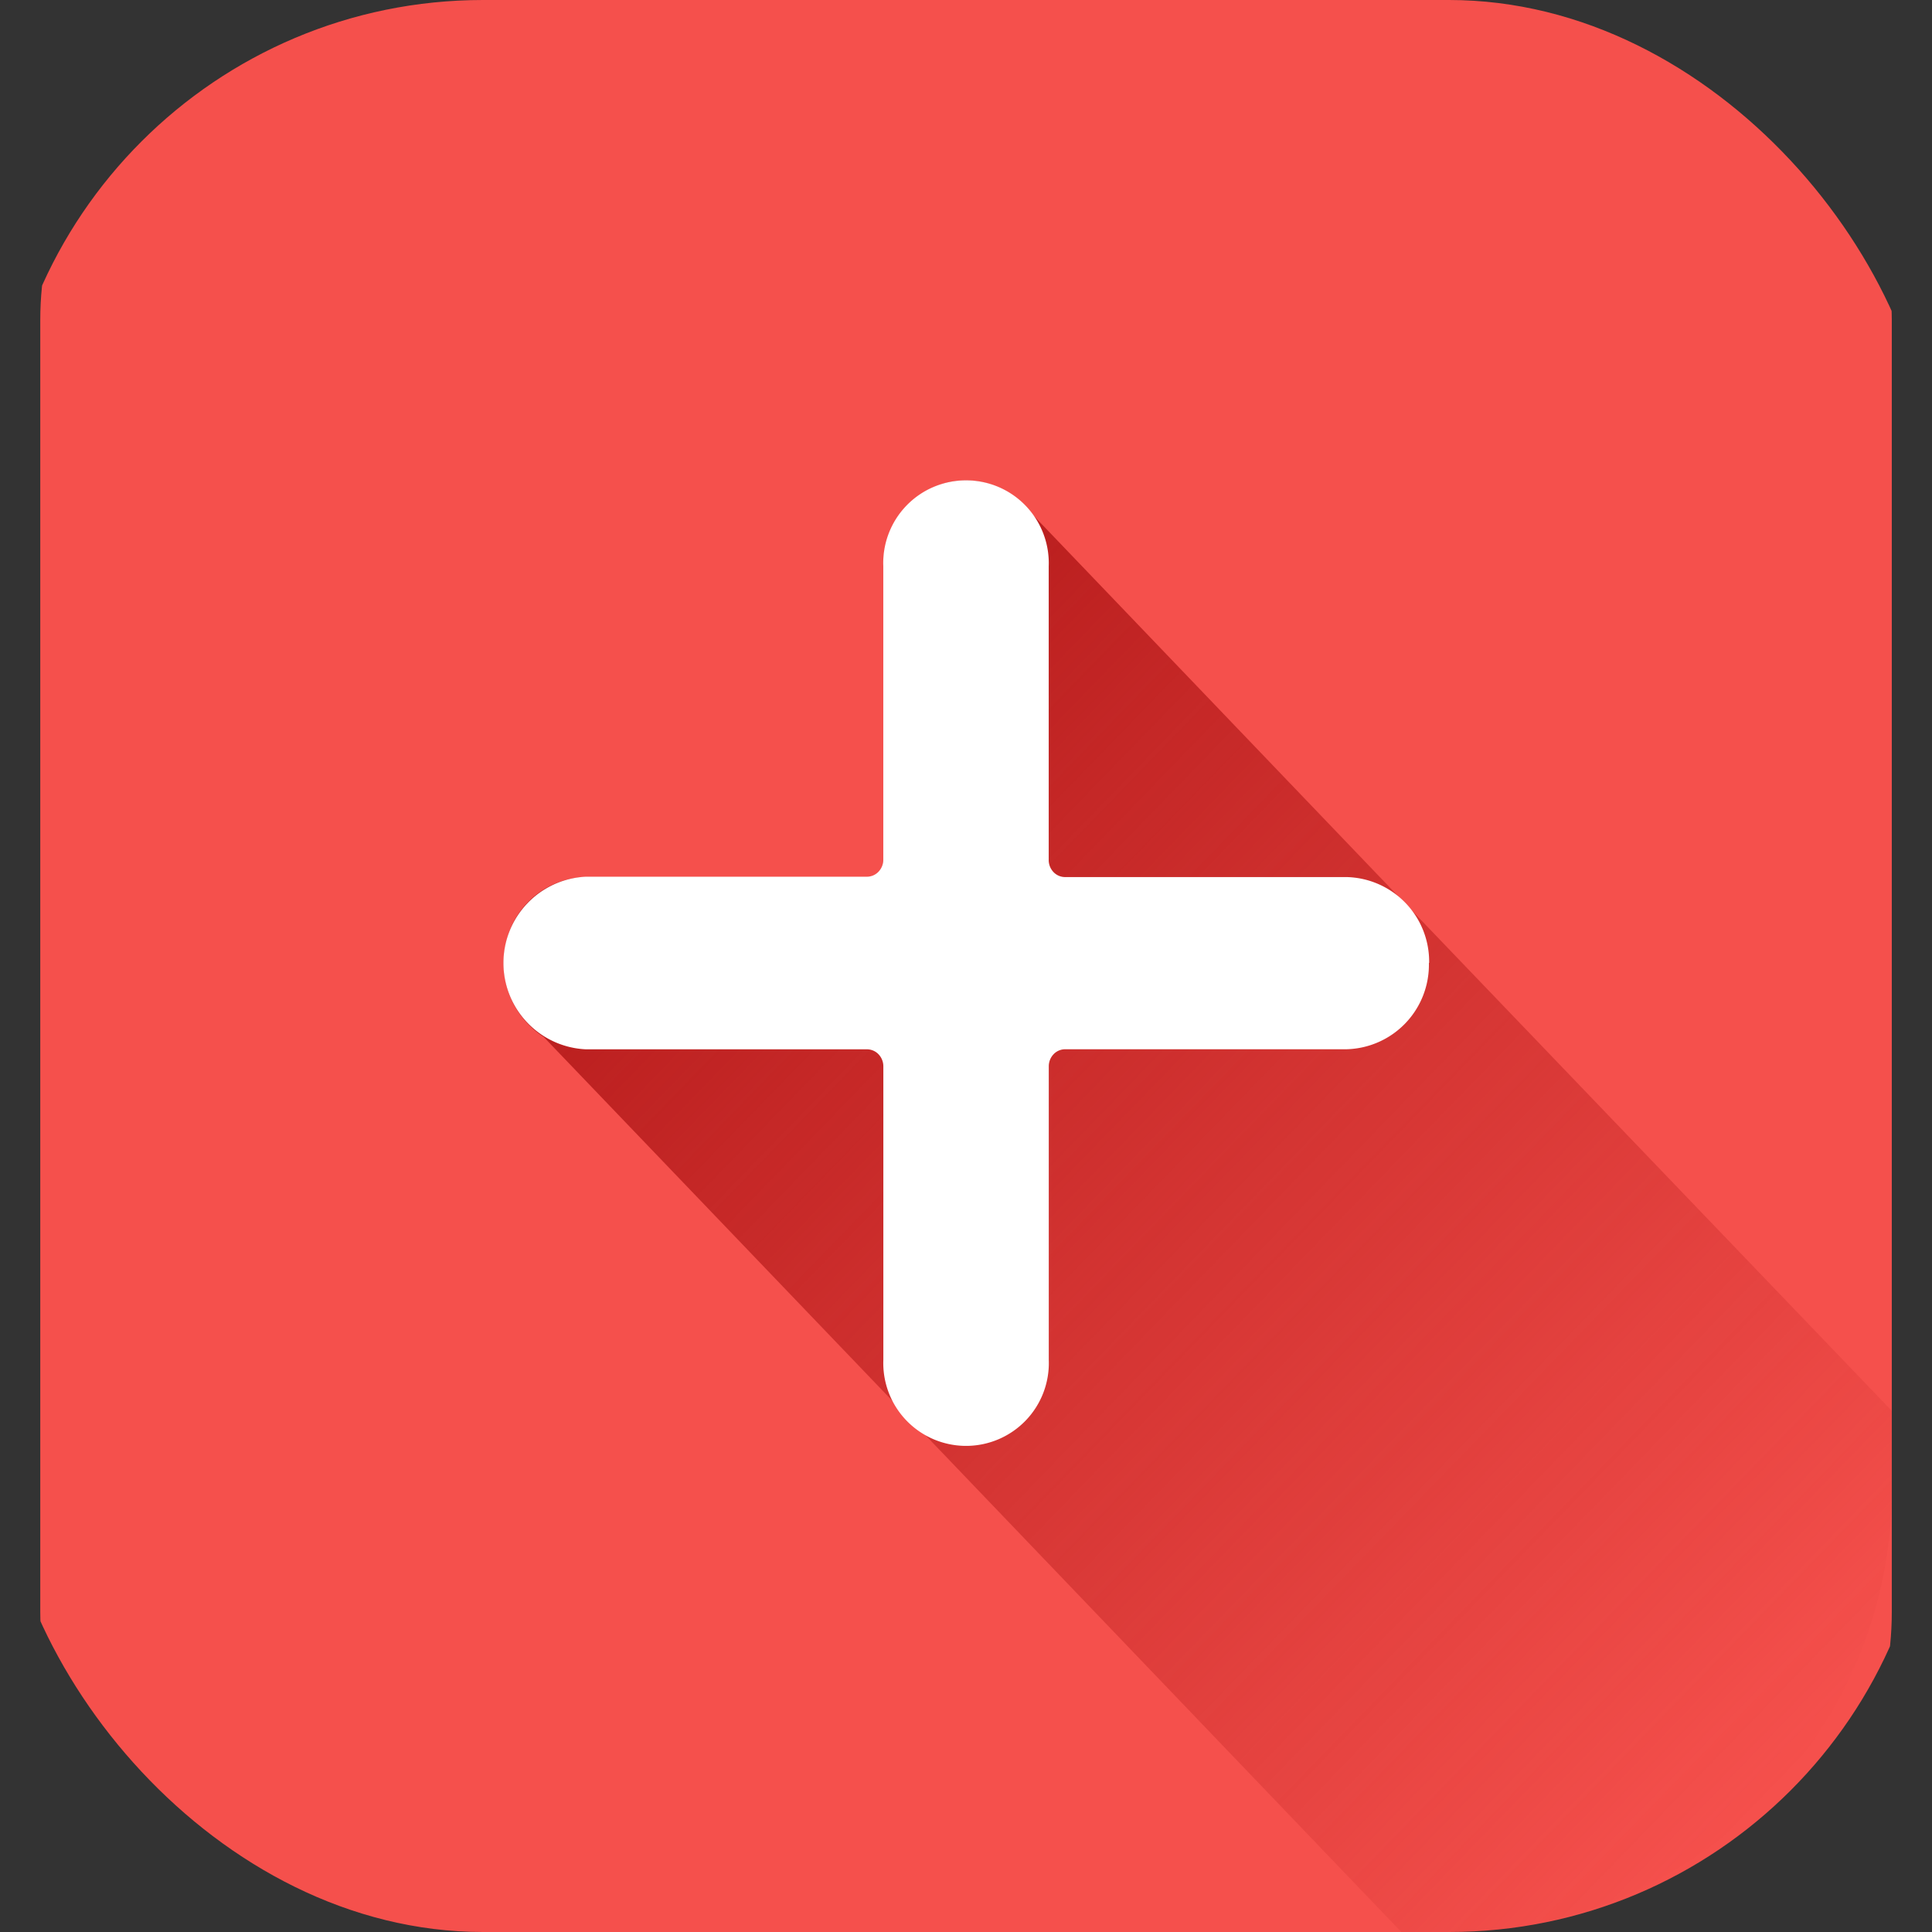 <svg xmlns="http://www.w3.org/2000/svg" xmlns:xlink="http://www.w3.org/1999/xlink" width="32" height="32" viewBox="0 0 32 32">
  <rect x="0" y="0" width="32" height="32" fill="#333333" stroke="none"/>
  <defs>
    <clipPath id="clip-path">
      <rect id="Rectangle_97" data-name="Rectangle 97" width="32" height="32" rx="8" fill="#363537"/>
    </clipPath>
    <linearGradient id="linear-gradient" x1="0.154" y1="0.154" x2="0.91" y2="0.908" gradientUnits="objectBoundingBox">
      <stop offset="0" stop-color="#b71c1c"/>
      <stop offset="1" stop-color="#b71c1c" stop-opacity="0"/>
    </linearGradient>
  </defs>
  <g id="Group_8989" data-name="Group 8989" transform="translate(-300 -409)">
    <g id="Mask_Group_30" data-name="Mask Group 30" transform="translate(300 409)" clip-path="url(#clip-path)">
      <g id="Layer_2" data-name="Layer 2" transform="translate(0.667)">
        <g id="_01.Add" data-name="01.Add">
          <rect id="Rectangle_156" data-name="Rectangle 156" width="30.667" height="32" rx="5.296" fill="#f5504c"/>
          <path id="Path_257" data-name="Path 257" d="M28.748,21.131V22.3a7.345,7.345,0,0,1-7.162,7.465h-.96l-7.9-8.248a1.362,1.362,0,0,1-.482-.5L6.42,14.939a1.455,1.455,0,0,1-.614-1.6,1.379,1.379,0,0,1,1.312-1.049h4.654a.265.265,0,0,0,.193-.083.289.289,0,0,0,.079-.2V7.142a1.427,1.427,0,0,1,.875-1.328,1.329,1.329,0,0,1,1.5.37l6.164,6.434-.044-.034c.028.023.059.048.085.074a.687.687,0,0,1,.093.1Z" transform="translate(1.919 2.237)" fill="url(#linear-gradient)"/>
          <path id="_Path_" d="M21.083,13.714a1.4,1.4,0,0,1-1.37,1.429H15.059a.265.265,0,0,0-.193.083.289.289,0,0,0-.079.2v4.863a1.371,1.371,0,1,1-2.74,0V15.427a.289.289,0,0,0-.079-.2.265.265,0,0,0-.193-.083H7.12a1.431,1.431,0,0,1,0-2.859h4.654a.265.265,0,0,0,.193-.083.289.289,0,0,0,.079-.2V7.143a1.371,1.371,0,1,1,2.74,0V12a.289.289,0,0,0,.077.206.265.265,0,0,0,.2.085h4.654a1.4,1.4,0,0,1,1.37,1.423Z" transform="translate(1.917 2.236)" fill="#fff"/>
        </g>
      </g>
    </g>
  </g>
</svg>

